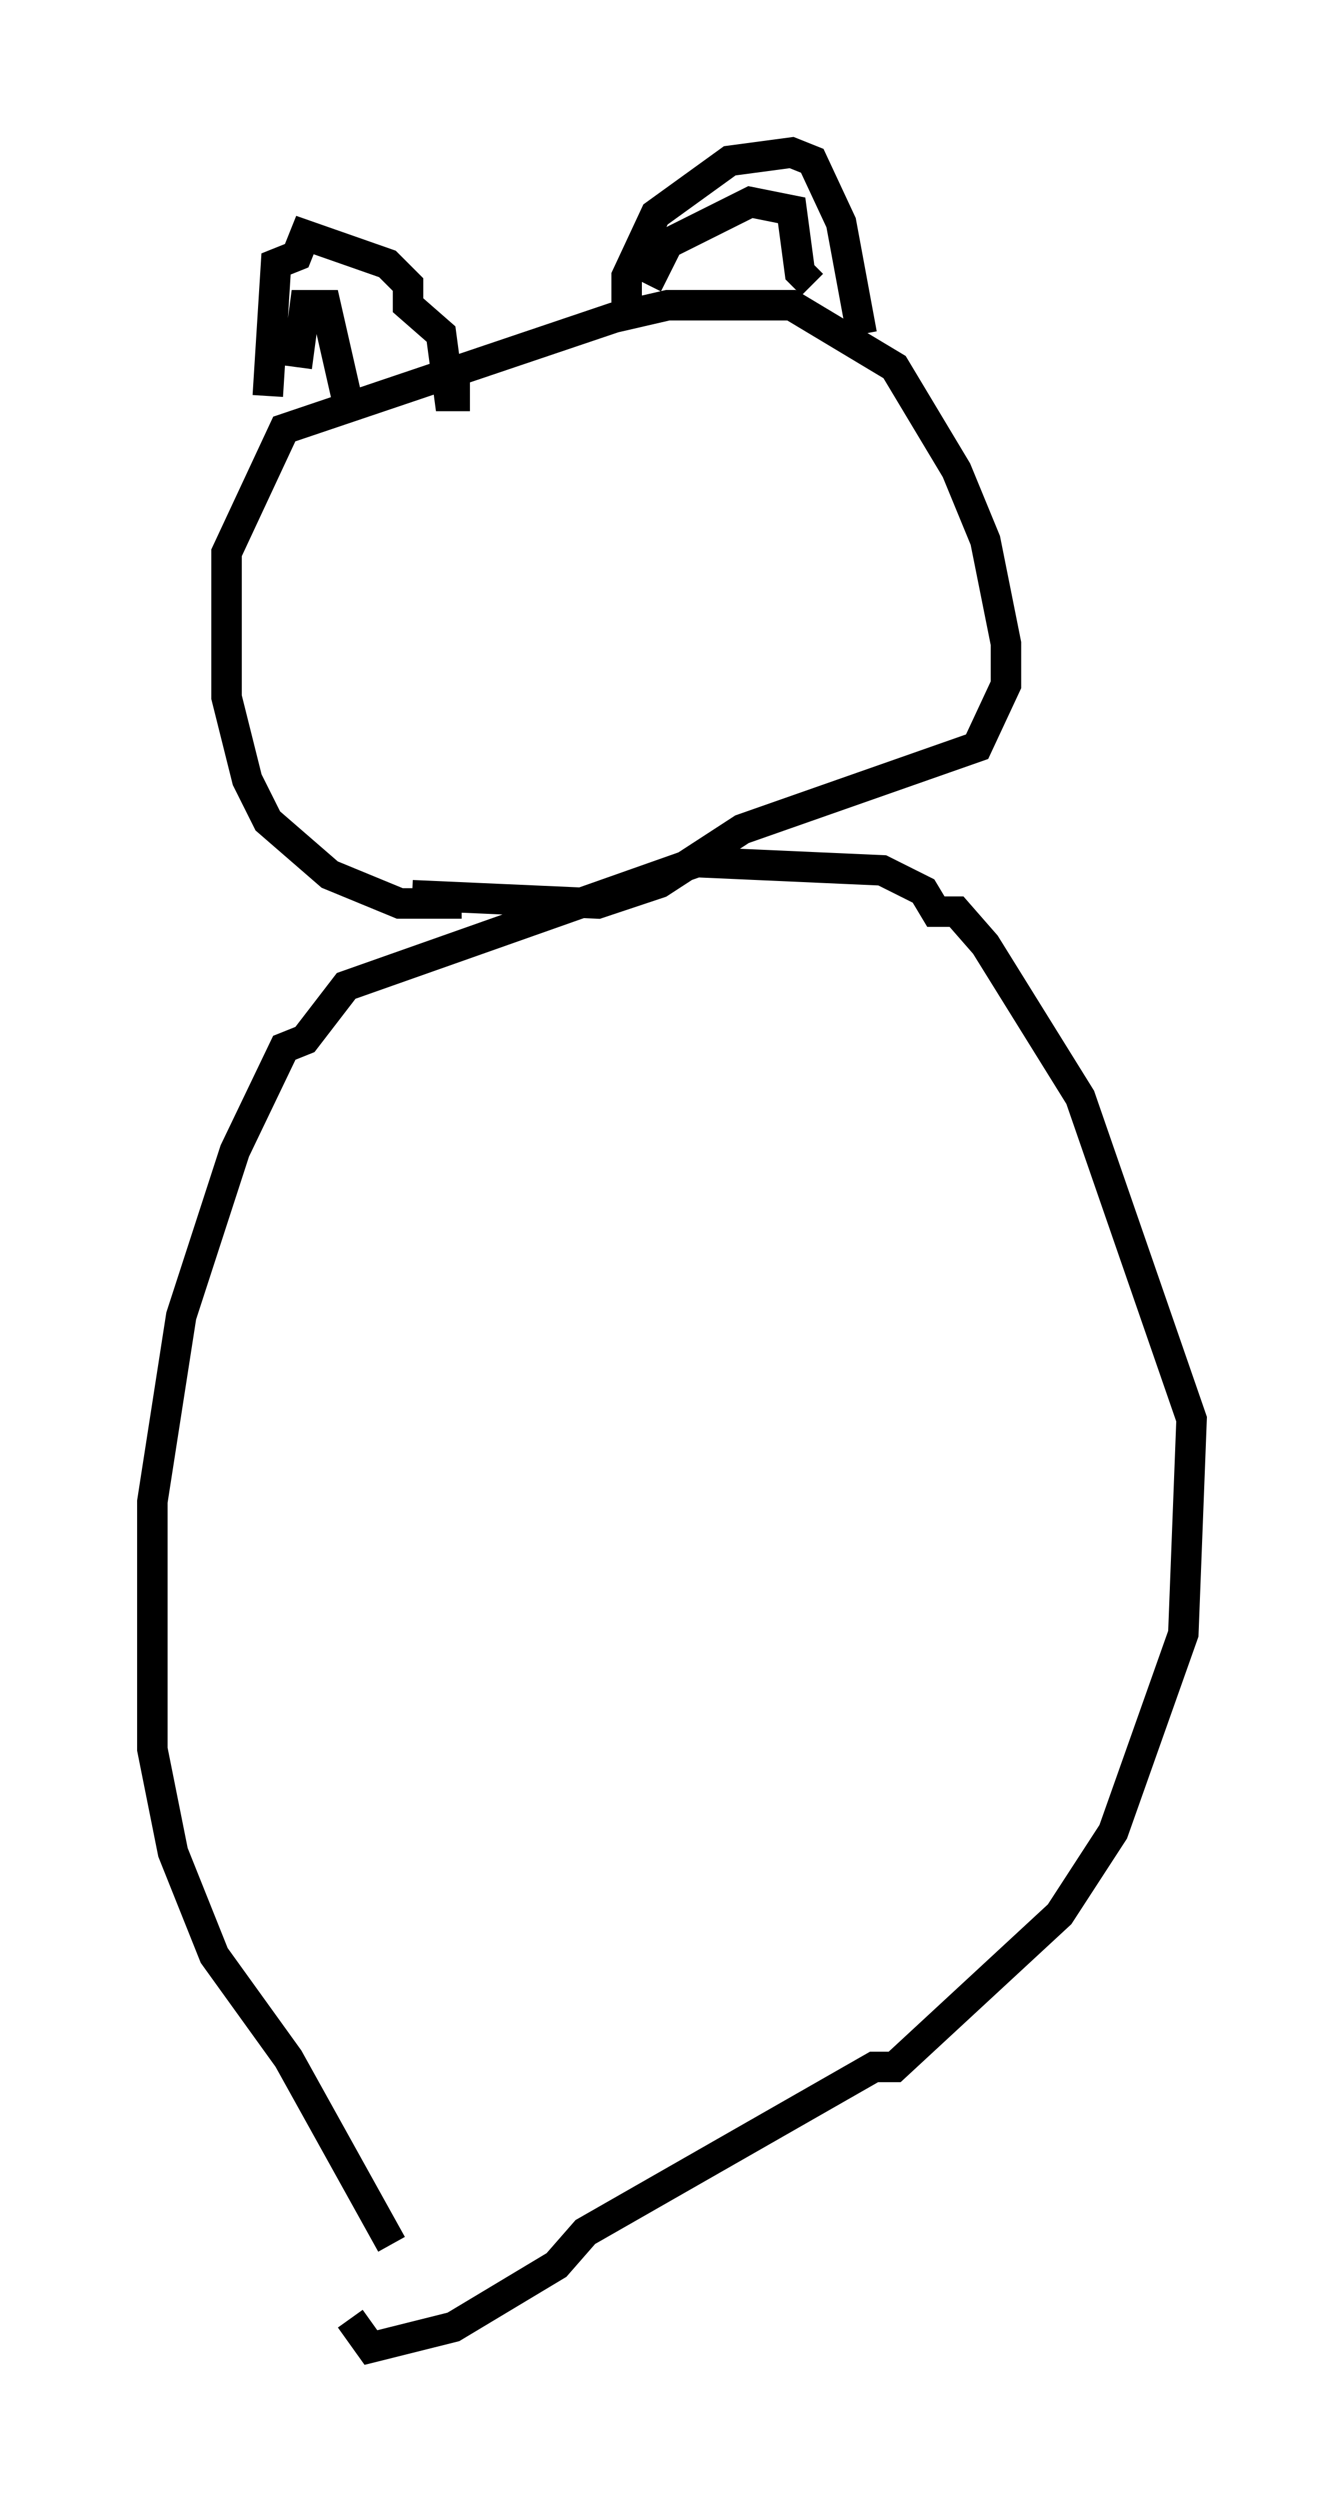 <?xml version="1.0" encoding="utf-8" ?>
<svg baseProfile="full" height="81.988" version="1.1" width="44.1" xmlns="http://www.w3.org/2000/svg" xmlns:ev="http://www.w3.org/2001/xml-events" xmlns:xlink="http://www.w3.org/1999/xlink"><defs /><rect fill="white" height="81.988" width="44.1" x="0" y="0" /><path d="M13.525, 73.876 m-0.677, -0.271 l-3.383, -6.089 -2.436, -3.383 l-1.353, -3.383 -0.677, -3.383 l0.0, -8.119 0.947, -6.089 l1.759, -5.413 1.624, -3.383 l0.677, -0.271 1.353, -1.759 l11.502, -4.059 6.089, 0.271 l1.353, 0.677 0.406, 0.677 l0.677, 0.0 0.947, 1.083 l3.112, 5.007 3.654, 10.555 l-0.271, 7.036 -2.3, 6.495 l-1.759, 2.706 -5.413, 5.007 l-0.677, 0.0 -9.472, 5.413 l-0.947, 1.083 -3.383, 2.03 l-2.706, 0.677 -0.677, -0.947 m3.654, -46.414 l-2.03, 0.0 -2.3, -0.947 l-2.03, -1.759 -0.677, -1.353 l-0.677, -2.706 0.0, -4.736 l1.894, -4.059 10.825, -3.654 l1.759, -0.406 4.059, 0.0 l3.383, 2.03 2.03, 3.383 l0.947, 2.3 0.677, 3.383 l0.0, 1.353 -0.947, 2.03 l-7.713, 2.706 -2.706, 1.759 l-2.03, 0.677 -6.089, -0.271 m-4.736, -16.373 l0.271, -4.33 0.677, -0.271 l0.271, -0.677 2.706, 0.947 l0.677, 0.677 0.0, 0.677 l1.083, 0.947 0.271, 2.03 l0.677, 0.0 m5.142, -2.571 l0.0, -1.353 0.947, -2.03 l2.436, -1.759 2.03, -0.271 l0.677, 0.271 0.947, 2.03 l0.677, 3.654 m-7.036, -1.624 l0.677, -1.353 2.706, -1.353 l1.353, 0.271 0.271, 2.03 l0.406, 0.406 m-16.915, 2.706 l0.271, -2.03 0.677, 0.0 l0.677, 2.977 " fill="none" stroke="black" stroke-width="1" /></svg>